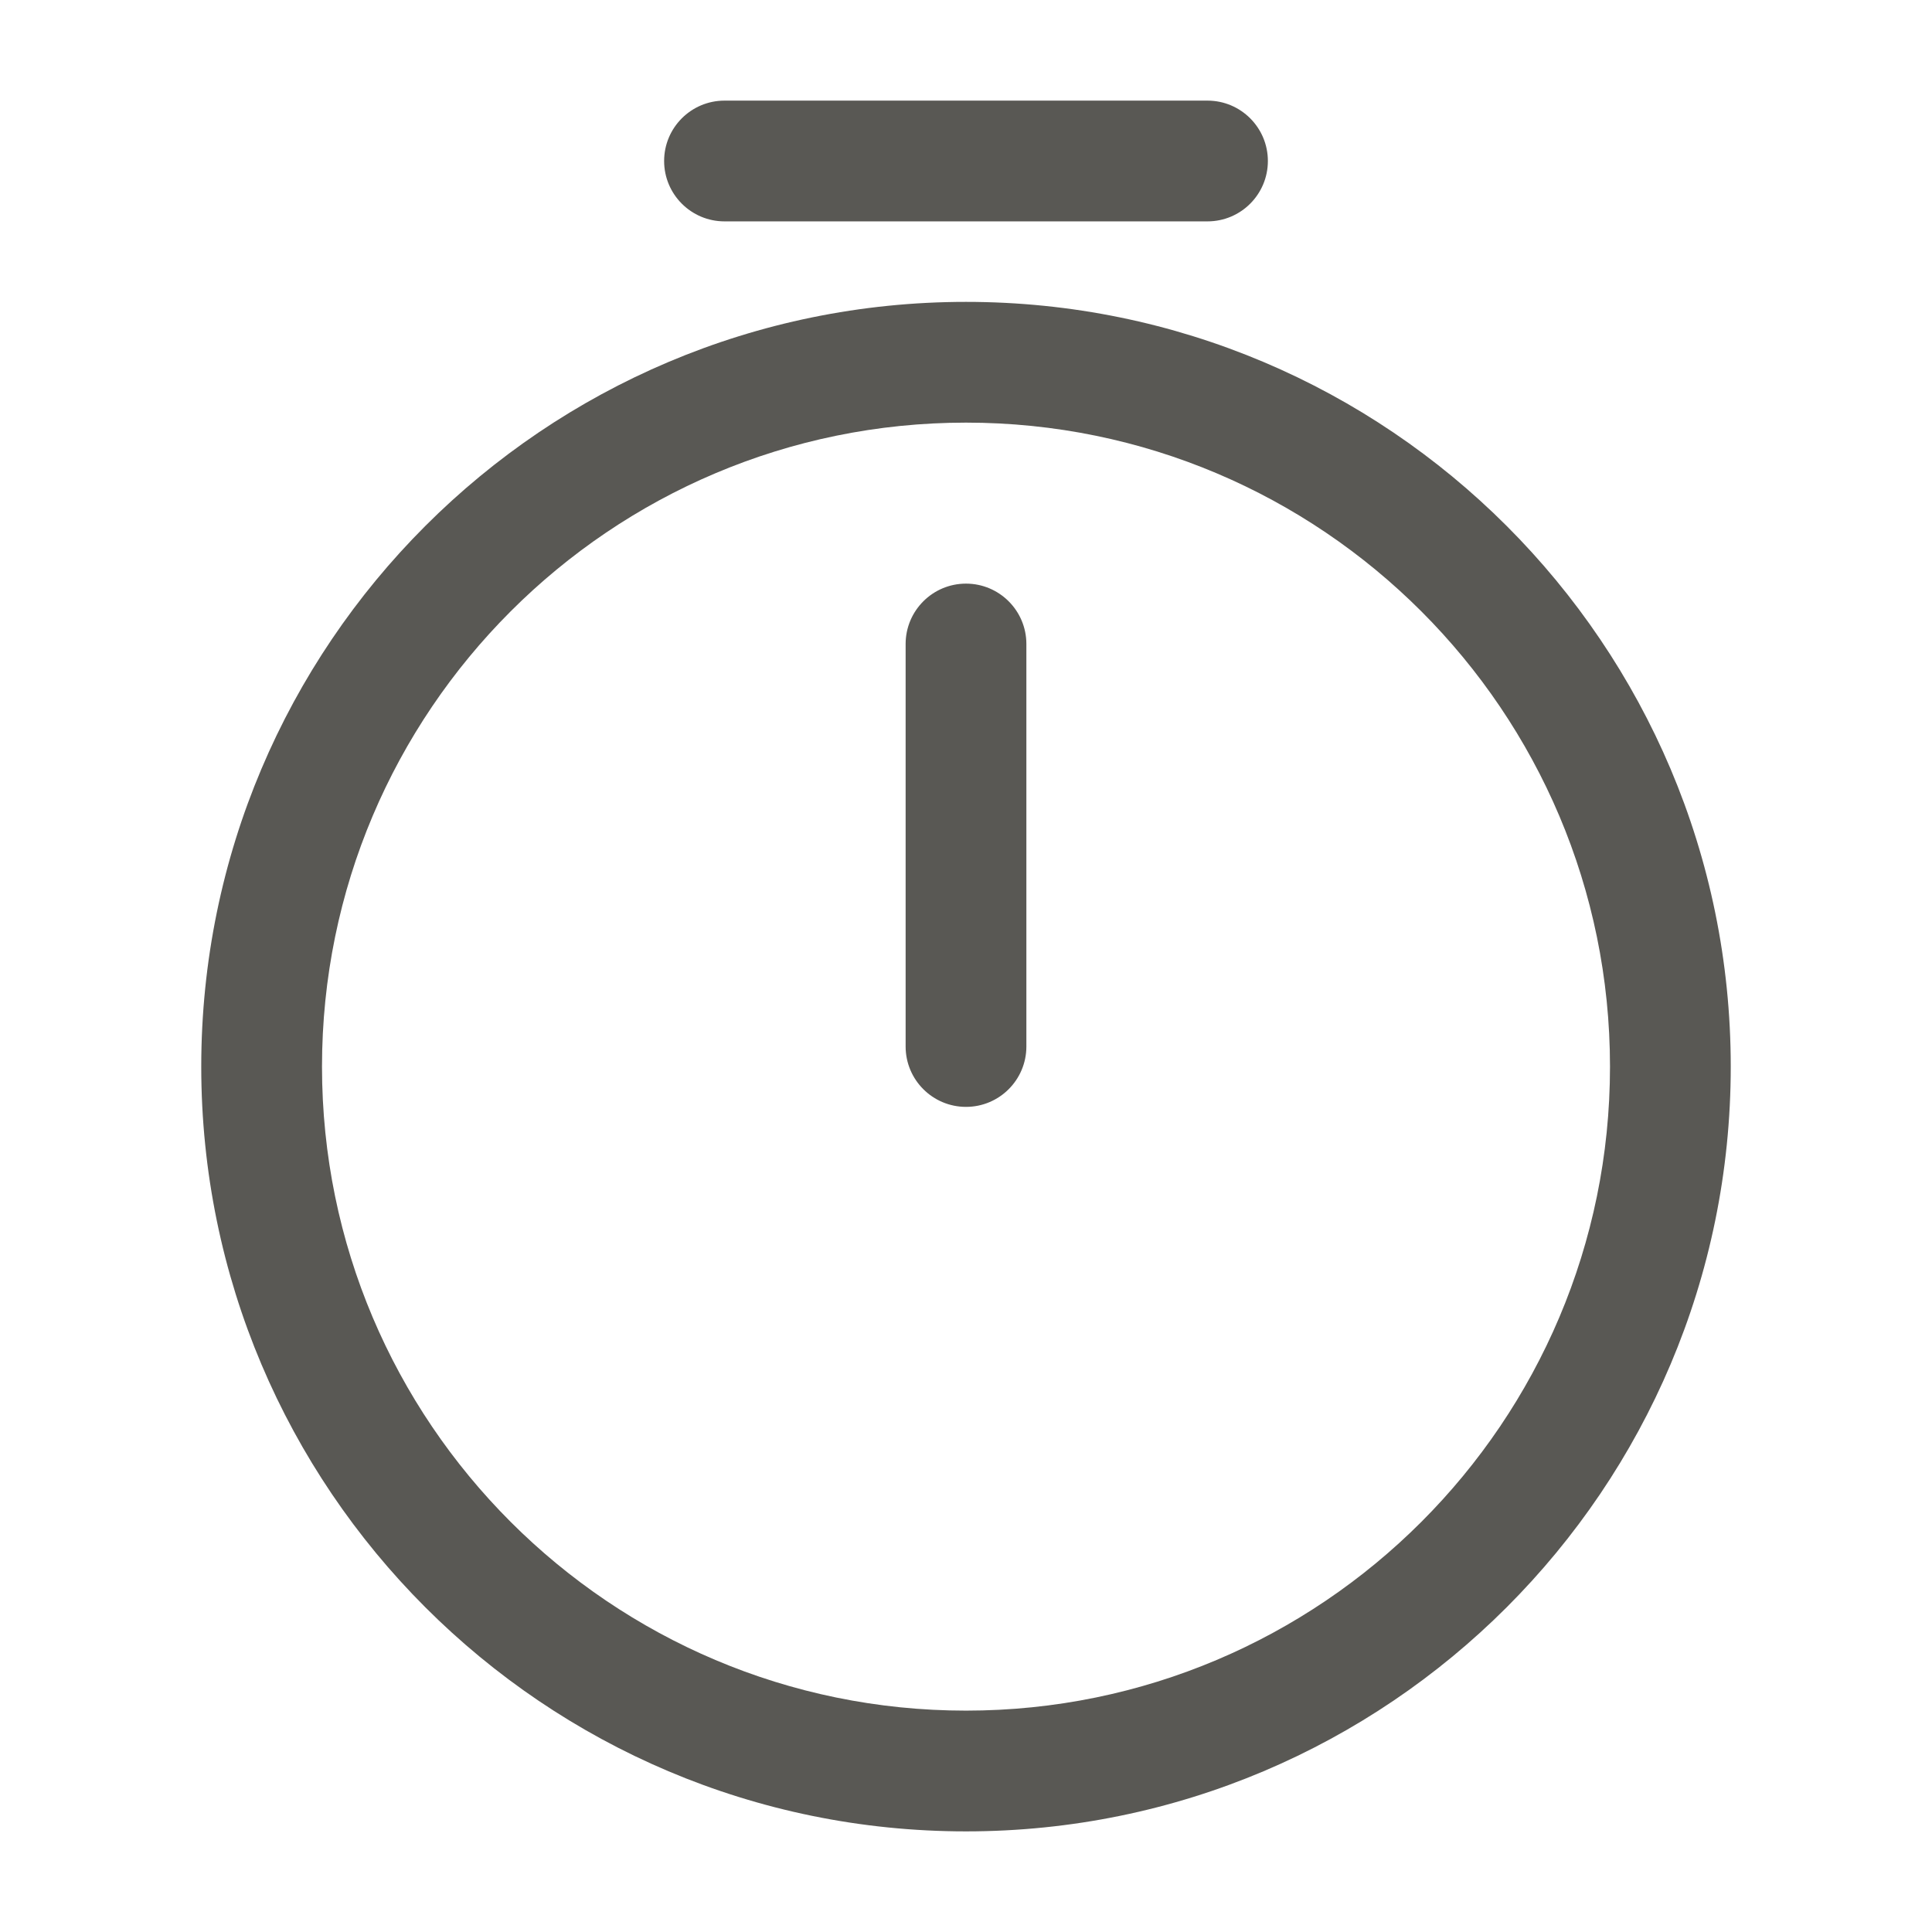 <svg width="24" height="24" viewBox="0 0 24 24" fill="none" xmlns="http://www.w3.org/2000/svg">
<path fill-rule="evenodd" clip-rule="evenodd" d="M8.25 2C8.25 1.586 8.586 1.25 9 1.25H15C15.414 1.25 15.75 1.586 15.75 2C15.75 2.414 15.414 2.75 15 2.75H9C8.586 2.75 8.25 2.414 8.25 2ZM12 5.25C7.584 5.25 4 8.834 4 13.25C4 17.666 7.584 21.25 12 21.25C16.416 21.25 20 17.666 20 13.25C20 8.834 16.416 5.25 12 5.25ZM2.5 13.25C2.5 8.006 6.756 3.75 12 3.75C17.244 3.75 21.5 8.006 21.5 13.25C21.5 18.494 17.244 22.75 12 22.75C6.756 22.75 2.5 18.494 2.5 13.25ZM12 7.25C12.414 7.25 12.75 7.586 12.75 8V13C12.75 13.414 12.414 13.75 12 13.75C11.586 13.75 11.25 13.414 11.25 13V8C11.25 7.586 11.586 7.25 12 7.25Z" fill="#595854"/>
</svg>

